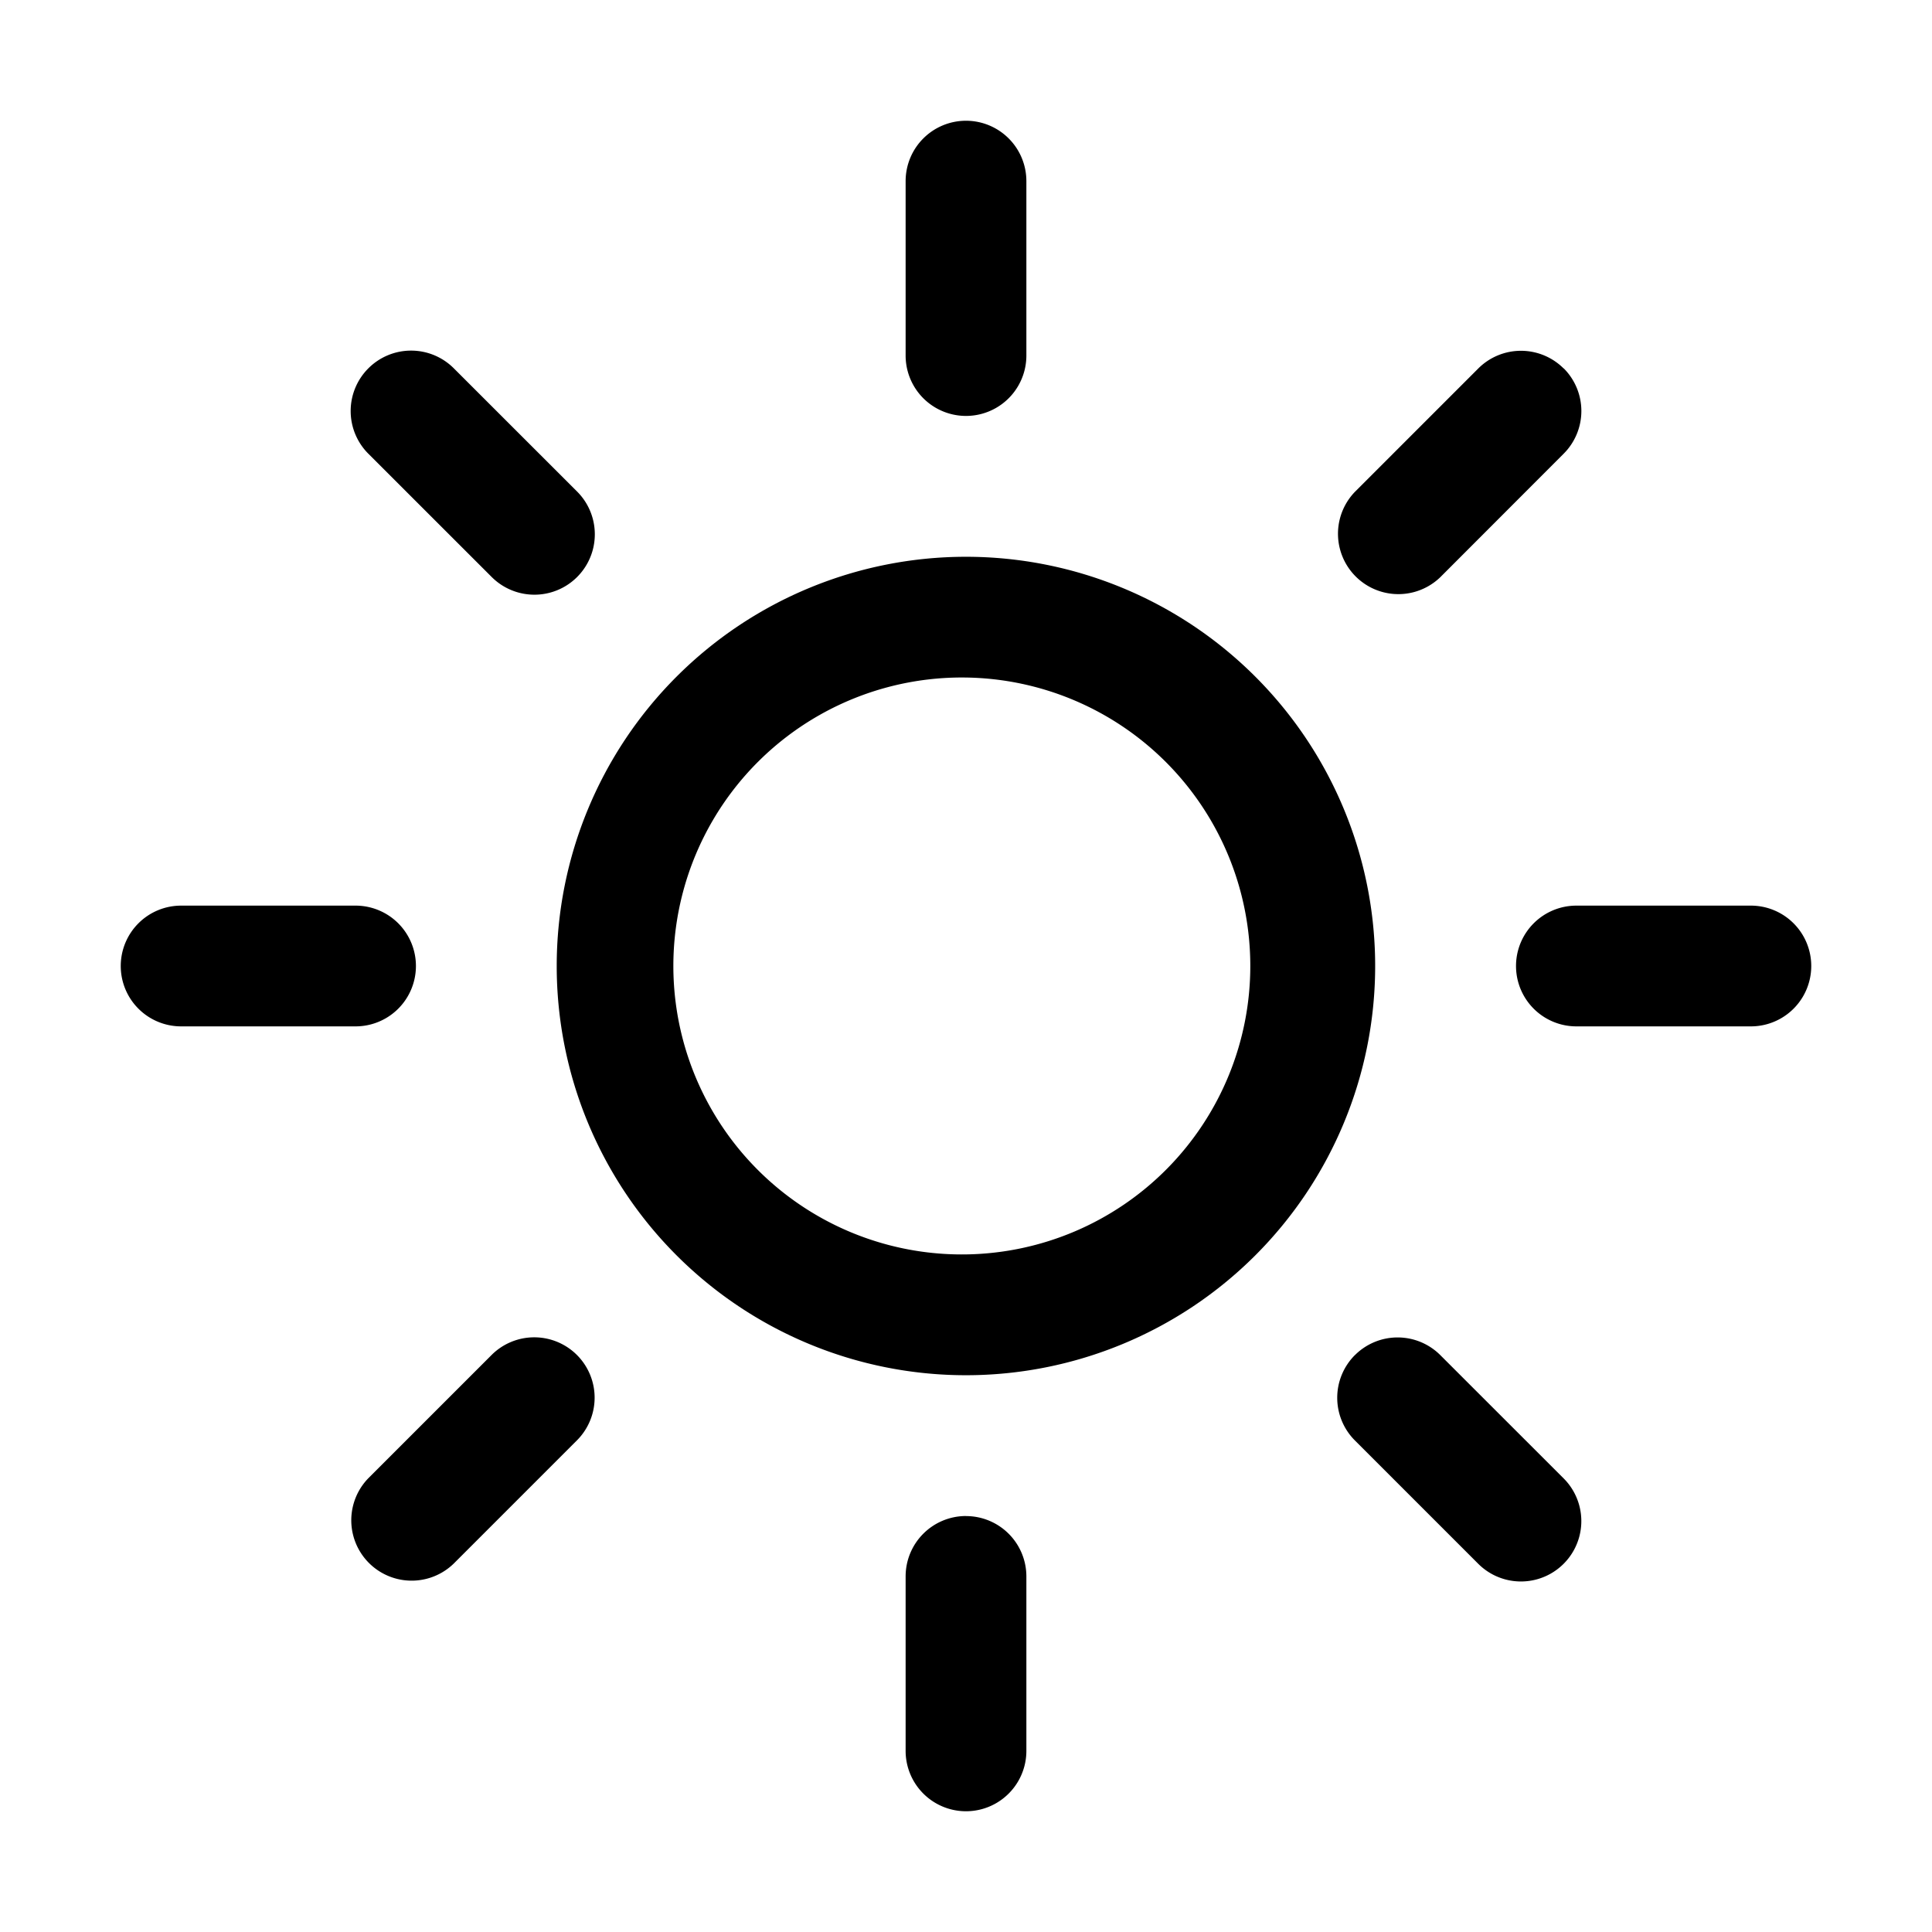 <svg xmlns="http://www.w3.org/2000/svg" width="32" height="32" fill="none" class="persona-icon" viewBox="0 0 32 32"><path fill="currentColor" fill-rule="evenodd" d="M2 16a1 1 0 0 1 1-1h2.889a1 1 0 1 1 0 2H3a1 1 0 0 1-1-1m7.556 6.443a1 1 0 0 1 0 1.414L7.513 25.9a1 1 0 0 1-1.414-1.414l2.043-2.043a1 1 0 0 1 1.414 0M6.102 6.1a1 1 0 0 1 1.414 0l2.043 2.042a1 1 0 0 1-1.415 1.415L6.101 7.515a1 1 0 0 1 0-1.414M9.221 16a6.778 6.778 0 1 1 13.556 0 6.778 6.778 0 0 1-13.556 0M16 2a1 1 0 0 1 1 1v2.889a1 1 0 1 1-2 0V3a1 1 0 0 1 1-1m0 23.111a1 1 0 0 1 1 1V29a1 1 0 1 1-2 0V26.11a1 1 0 0 1 1-1m9.899-19.01a1 1 0 0 1 0 1.415L23.856 9.56a1 1 0 0 1-1.414-1.414l2.043-2.043a1 1 0 0 1 1.414 0m-3.457 16.342a1 1 0 0 1 1.414 0l2.043 2.042a1 1 0 0 1-1.415 1.414l-2.042-2.042a1 1 0 0 1 0-1.415M25.11 16a1 1 0 0 1 1-1H29a1 1 0 1 1 0 2H26.11a1 1 0 0 1-1-1M16 11.222a4.778 4.778 0 1 0 0 9.555 4.778 4.778 0 0 0 0-9.555" clip-rule="evenodd"/></svg>